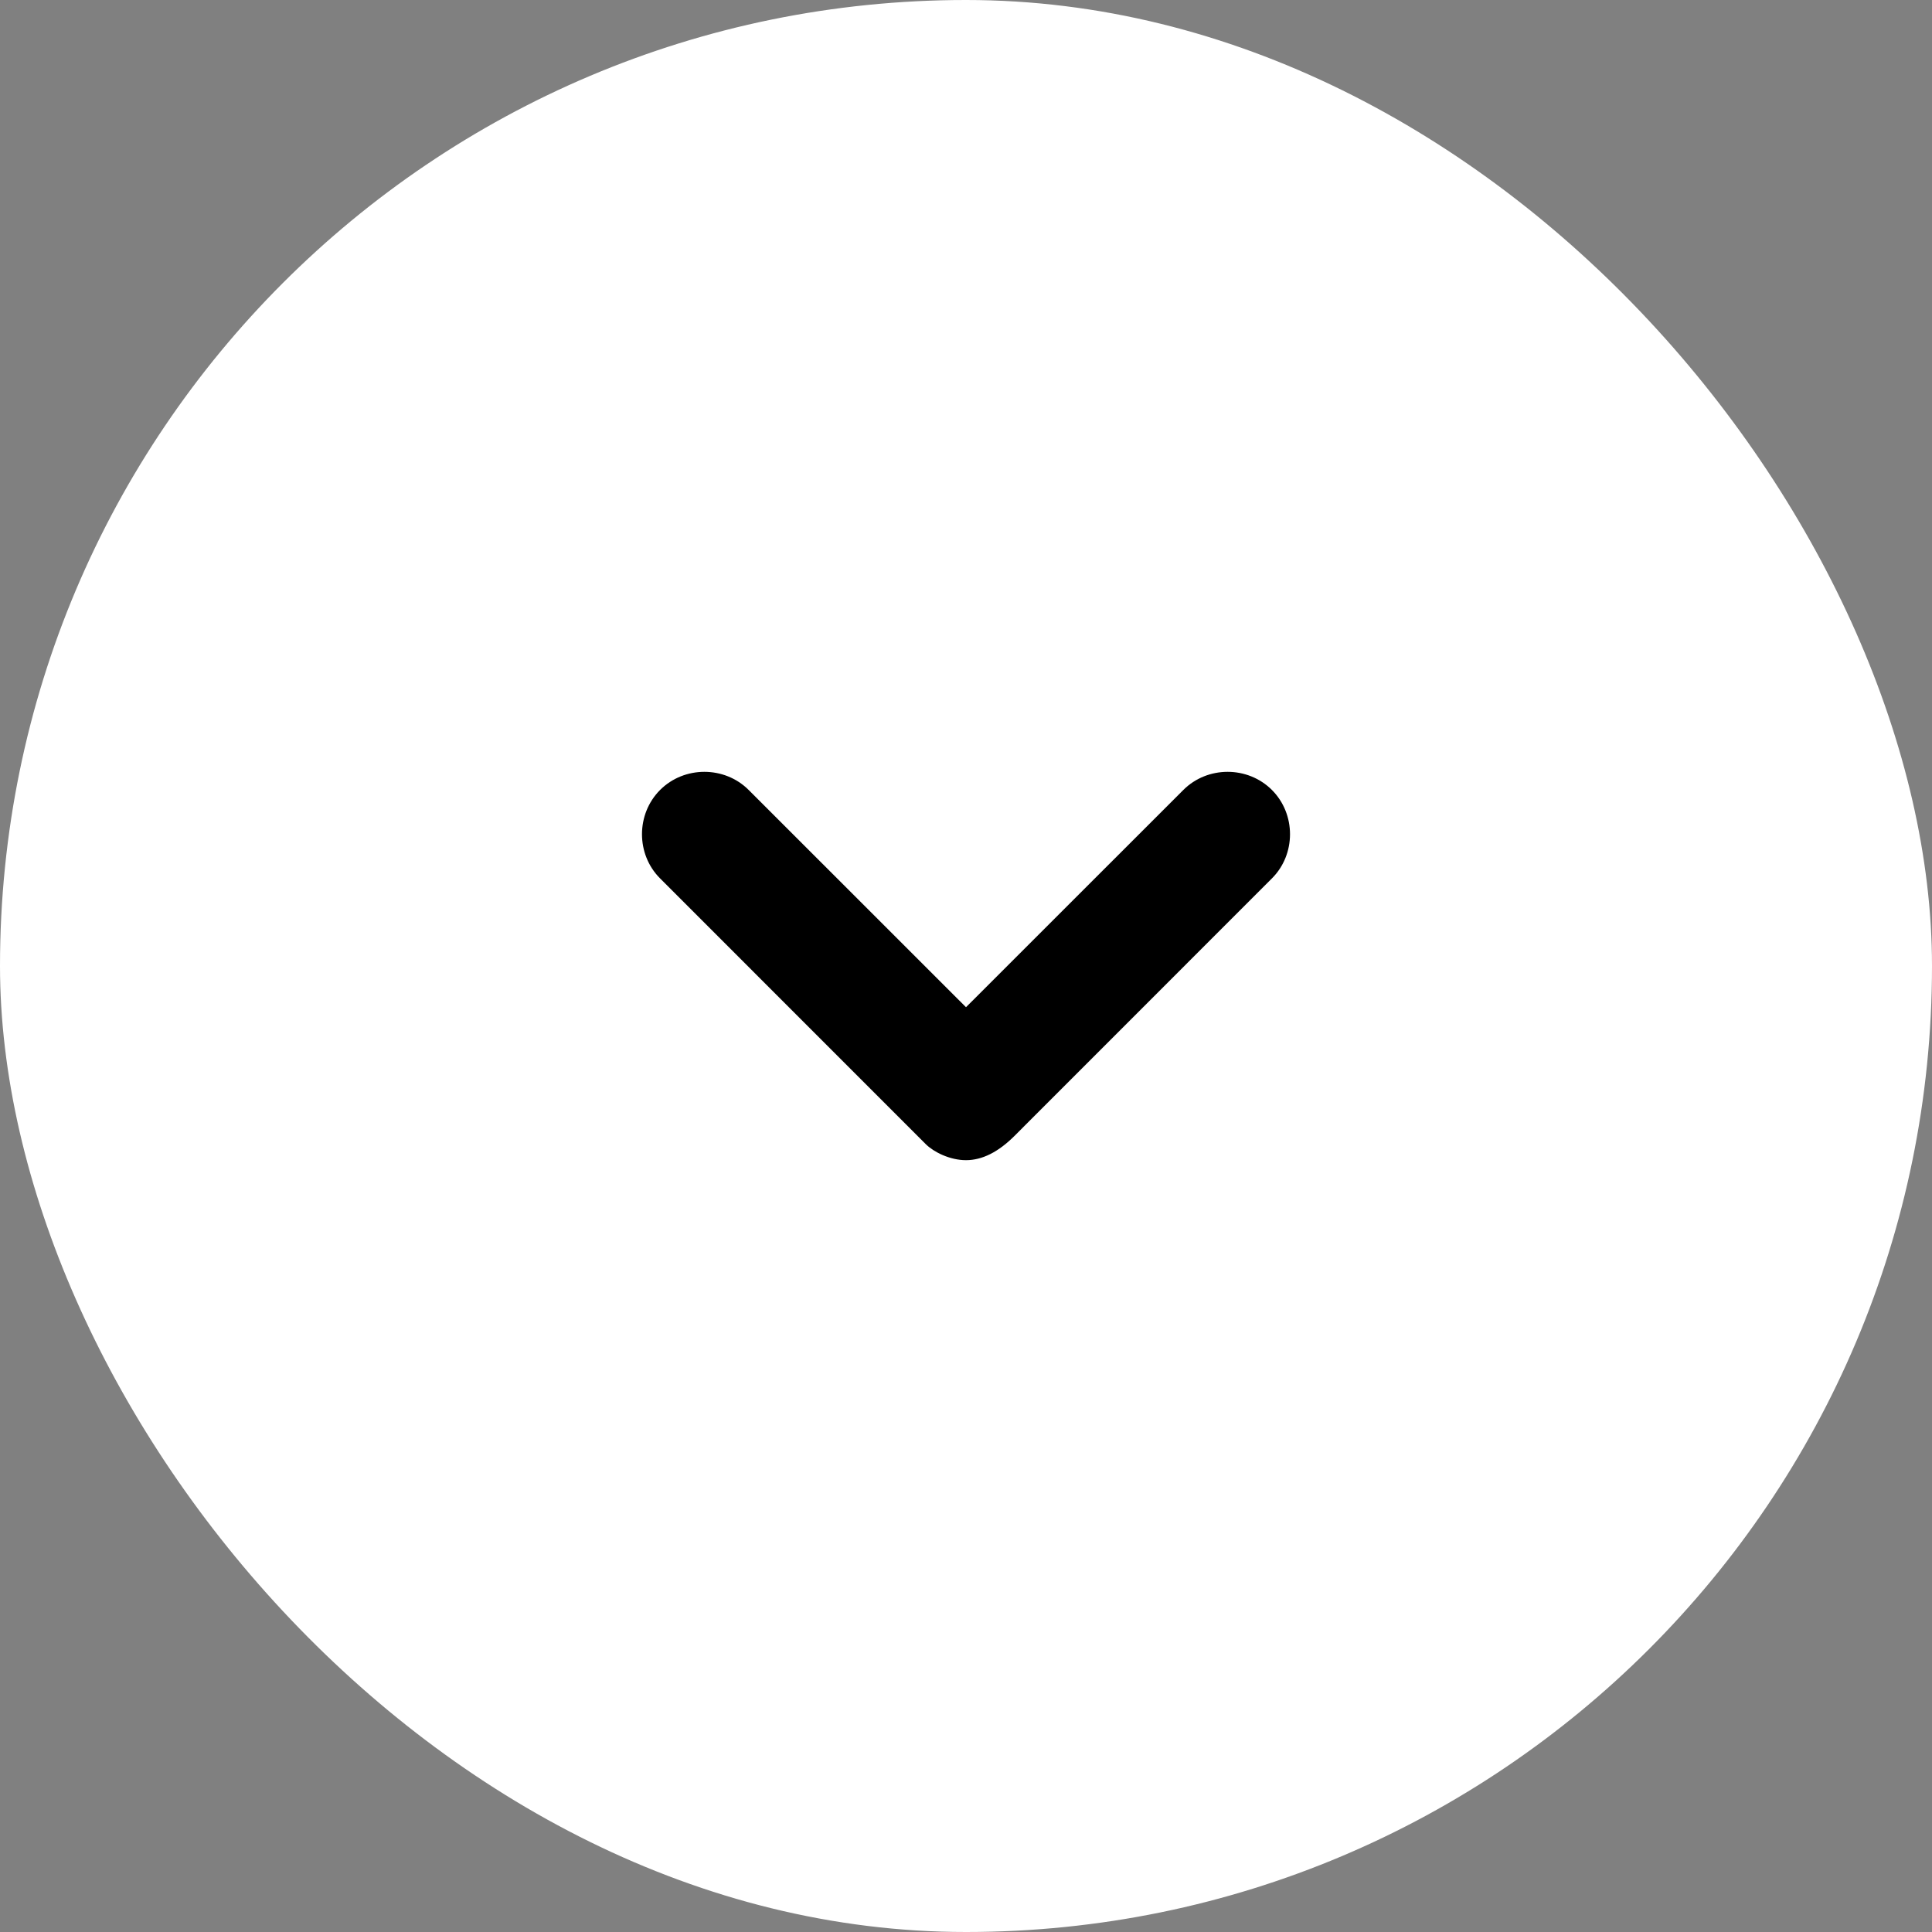 <svg width="24" height="24" viewBox="0 0 24 24" fill="none" xmlns="http://www.w3.org/2000/svg">
<rect x="0" y="0" width="24" height="24" fill="#808080" stroke="none"/>
<rect width="24" height="24" rx="12" fill="white"/>
<path d="M12 14.412C11.8 14.412 11.6 14.312 11.5 14.213L8.2 10.912C7.9 10.613 7.9 10.113 8.2 9.813C8.5 9.513 9 9.513 9.3 9.813L12 12.512L14.7 9.813C15 9.513 15.5 9.513 15.8 9.813C16.1 10.113 16.1 10.613 15.8 10.912L12.6 14.113C12.4 14.312 12.2 14.412 12 14.412Z" fill="black"/>
</svg>
